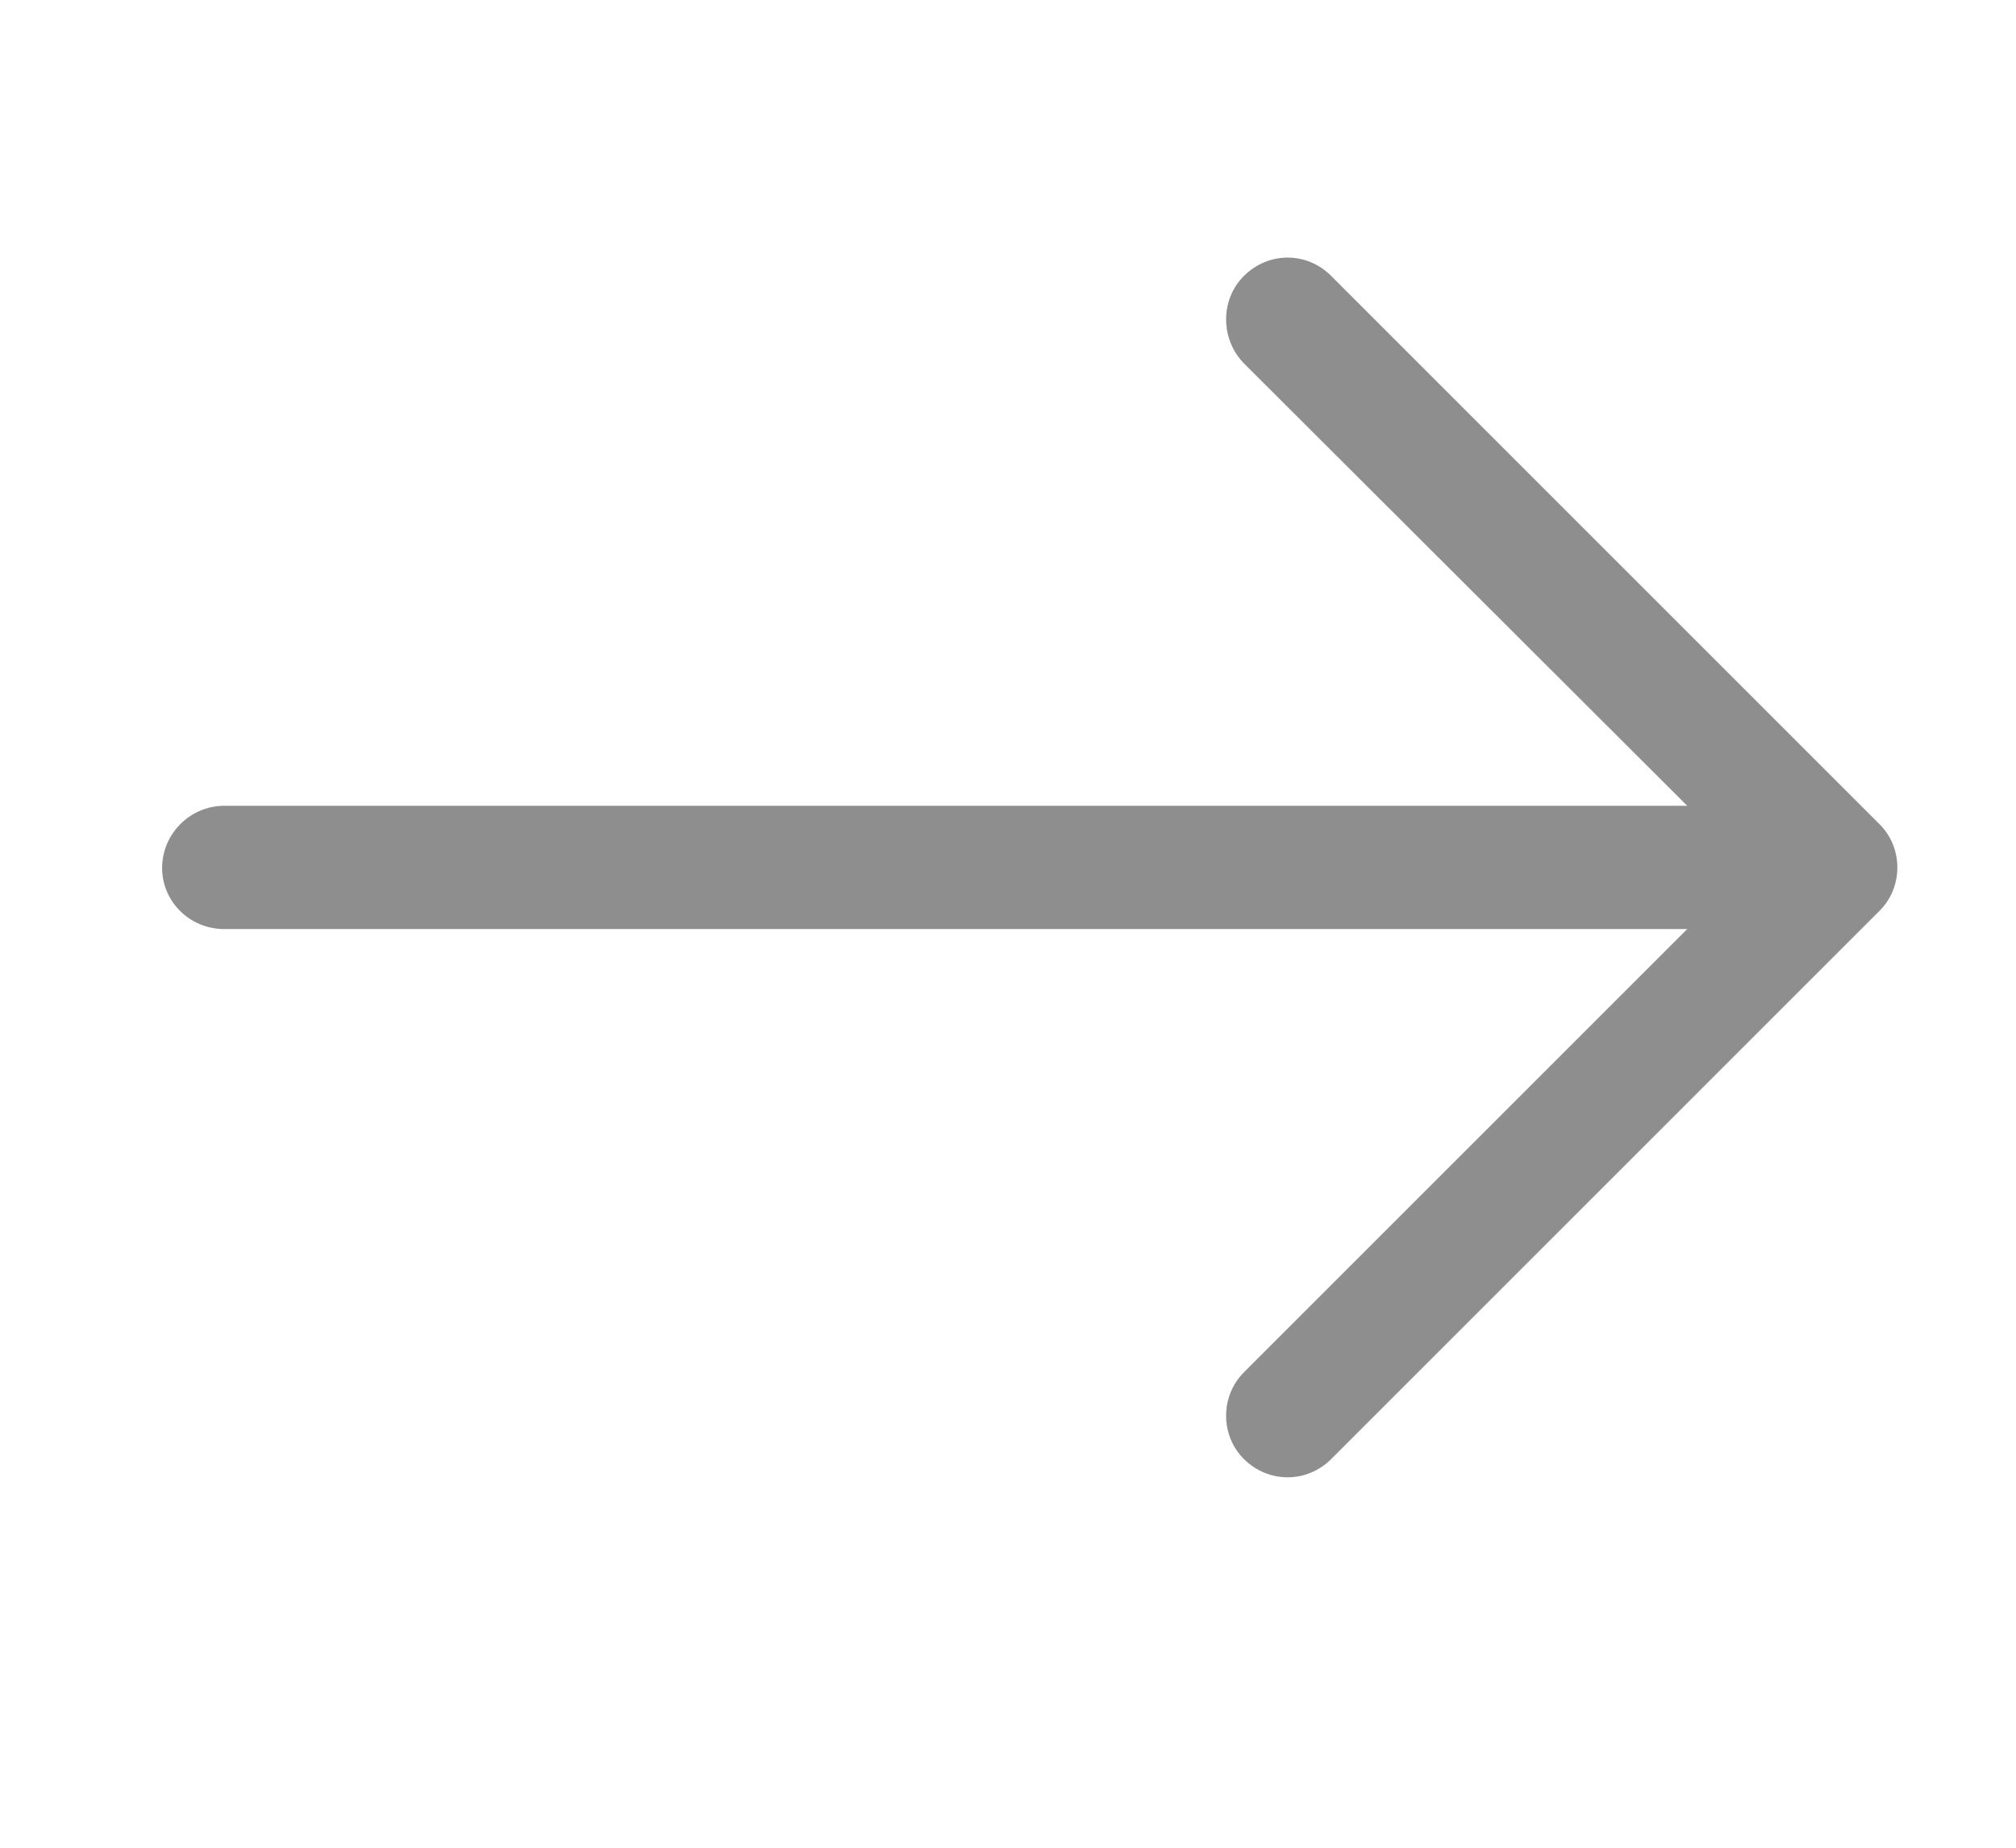 <svg width="12" height="11" viewBox="0 0 12 11" fill="none" xmlns="http://www.w3.org/2000/svg">
<g clip-path="url(#clip0)">
<path d="M7.924 8.686C7.779 8.831 7.55 8.831 7.404 8.686C7.263 8.545 7.263 8.311 7.404 8.17L10.043 5.531L1.335 5.531C1.132 5.531 0.965 5.37 0.965 5.167C0.965 4.964 1.132 4.797 1.335 4.797L10.043 4.797L7.404 2.163C7.263 2.018 7.263 1.783 7.404 1.643C7.55 1.497 7.779 1.497 7.924 1.643L11.188 4.907C11.329 5.047 11.329 5.282 11.188 5.422L7.924 8.686Z" fill="#8E8E8E"/>
</g>
<defs>
<clipPath id="clip0">
<rect width="10.328" height="10.328" fill="white" transform="translate(11.293 10.328) rotate(-180)"/>
</clipPath>
</defs>
</svg>

